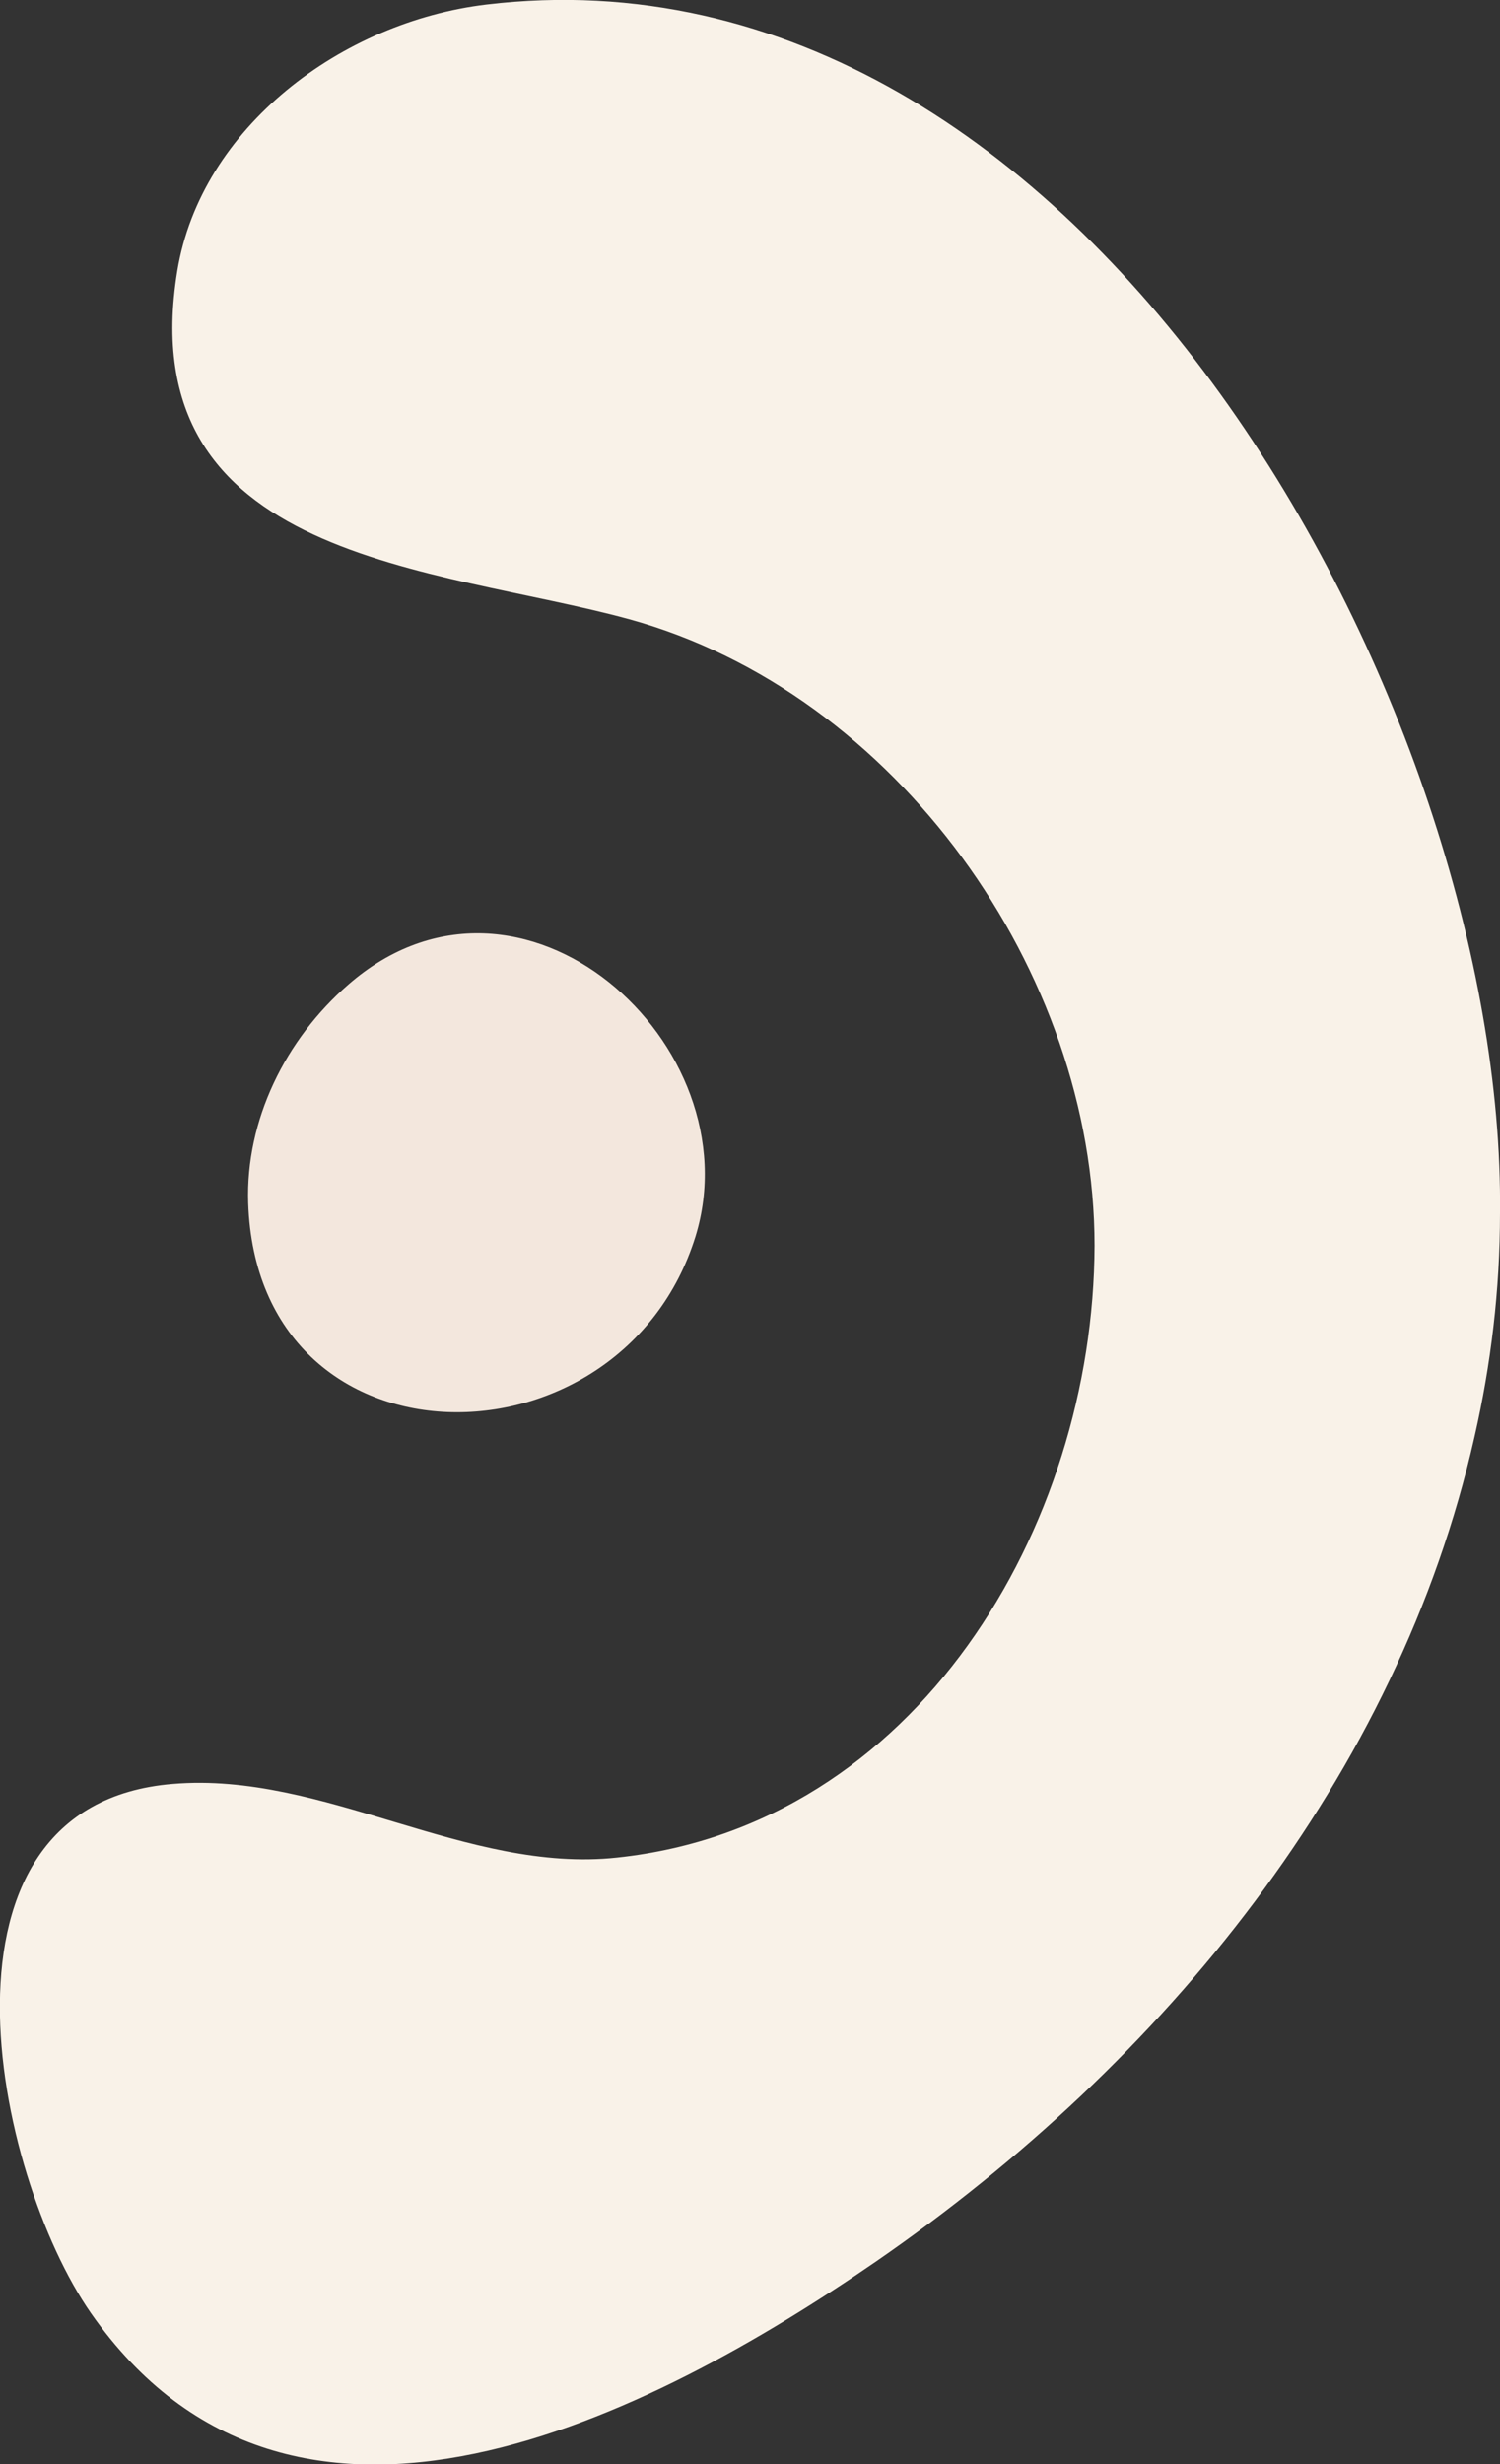 <?xml version="1.0" encoding="utf-8"?>
<!-- Generator: Adobe Illustrator 26.3.1, SVG Export Plug-In . SVG Version: 6.00 Build 0)  -->
<svg version="1.1" id="Capa_1" xmlns="http://www.w3.org/2000/svg" xmlns:xlink="http://www.w3.org/1999/xlink" x="0px" y="0px"
	 viewBox="0 0 165 271" style="enable-background:new 0 0 165 271;" xml:space="preserve">
<rect x="0" y="0" width="165" height="271" fill="#333333" stroke="none"/>
<style type="text/css">
	.st0{fill:#F9F2E8;}
	.st1{fill:#F3E7DD;}
</style>
<path class="st0" d="M162.2,158c1.8-7.9,2.8-16.1,2.8-24.6c0.6-55-45.4-140.8-111.5-132.9C37.6,2.4,22.1,14,19.5,29.8
	c-5.2,32,28.5,32.5,49.7,38.3c29.4,8.1,51.2,38.8,51.2,68.9c-0.1,31-19.6,63.8-52.5,67.3c-16.6,1.8-32.3-9.5-48.9-8.1
	c-28,2.3-19.7,42.8-9,58.2c22.2,31.8,61.7,11.3,86.4-5.7C128.1,226.8,153.8,195.3,162.2,158L162.2,158z"/>
<path class="st1" d="M38.3,108.3c-6.9,6-11.3,14.9-11,24c1,30.1,41,30,49.2,3.7C83,114.9,57.3,91.7,38.3,108.3z"/>
</svg>
